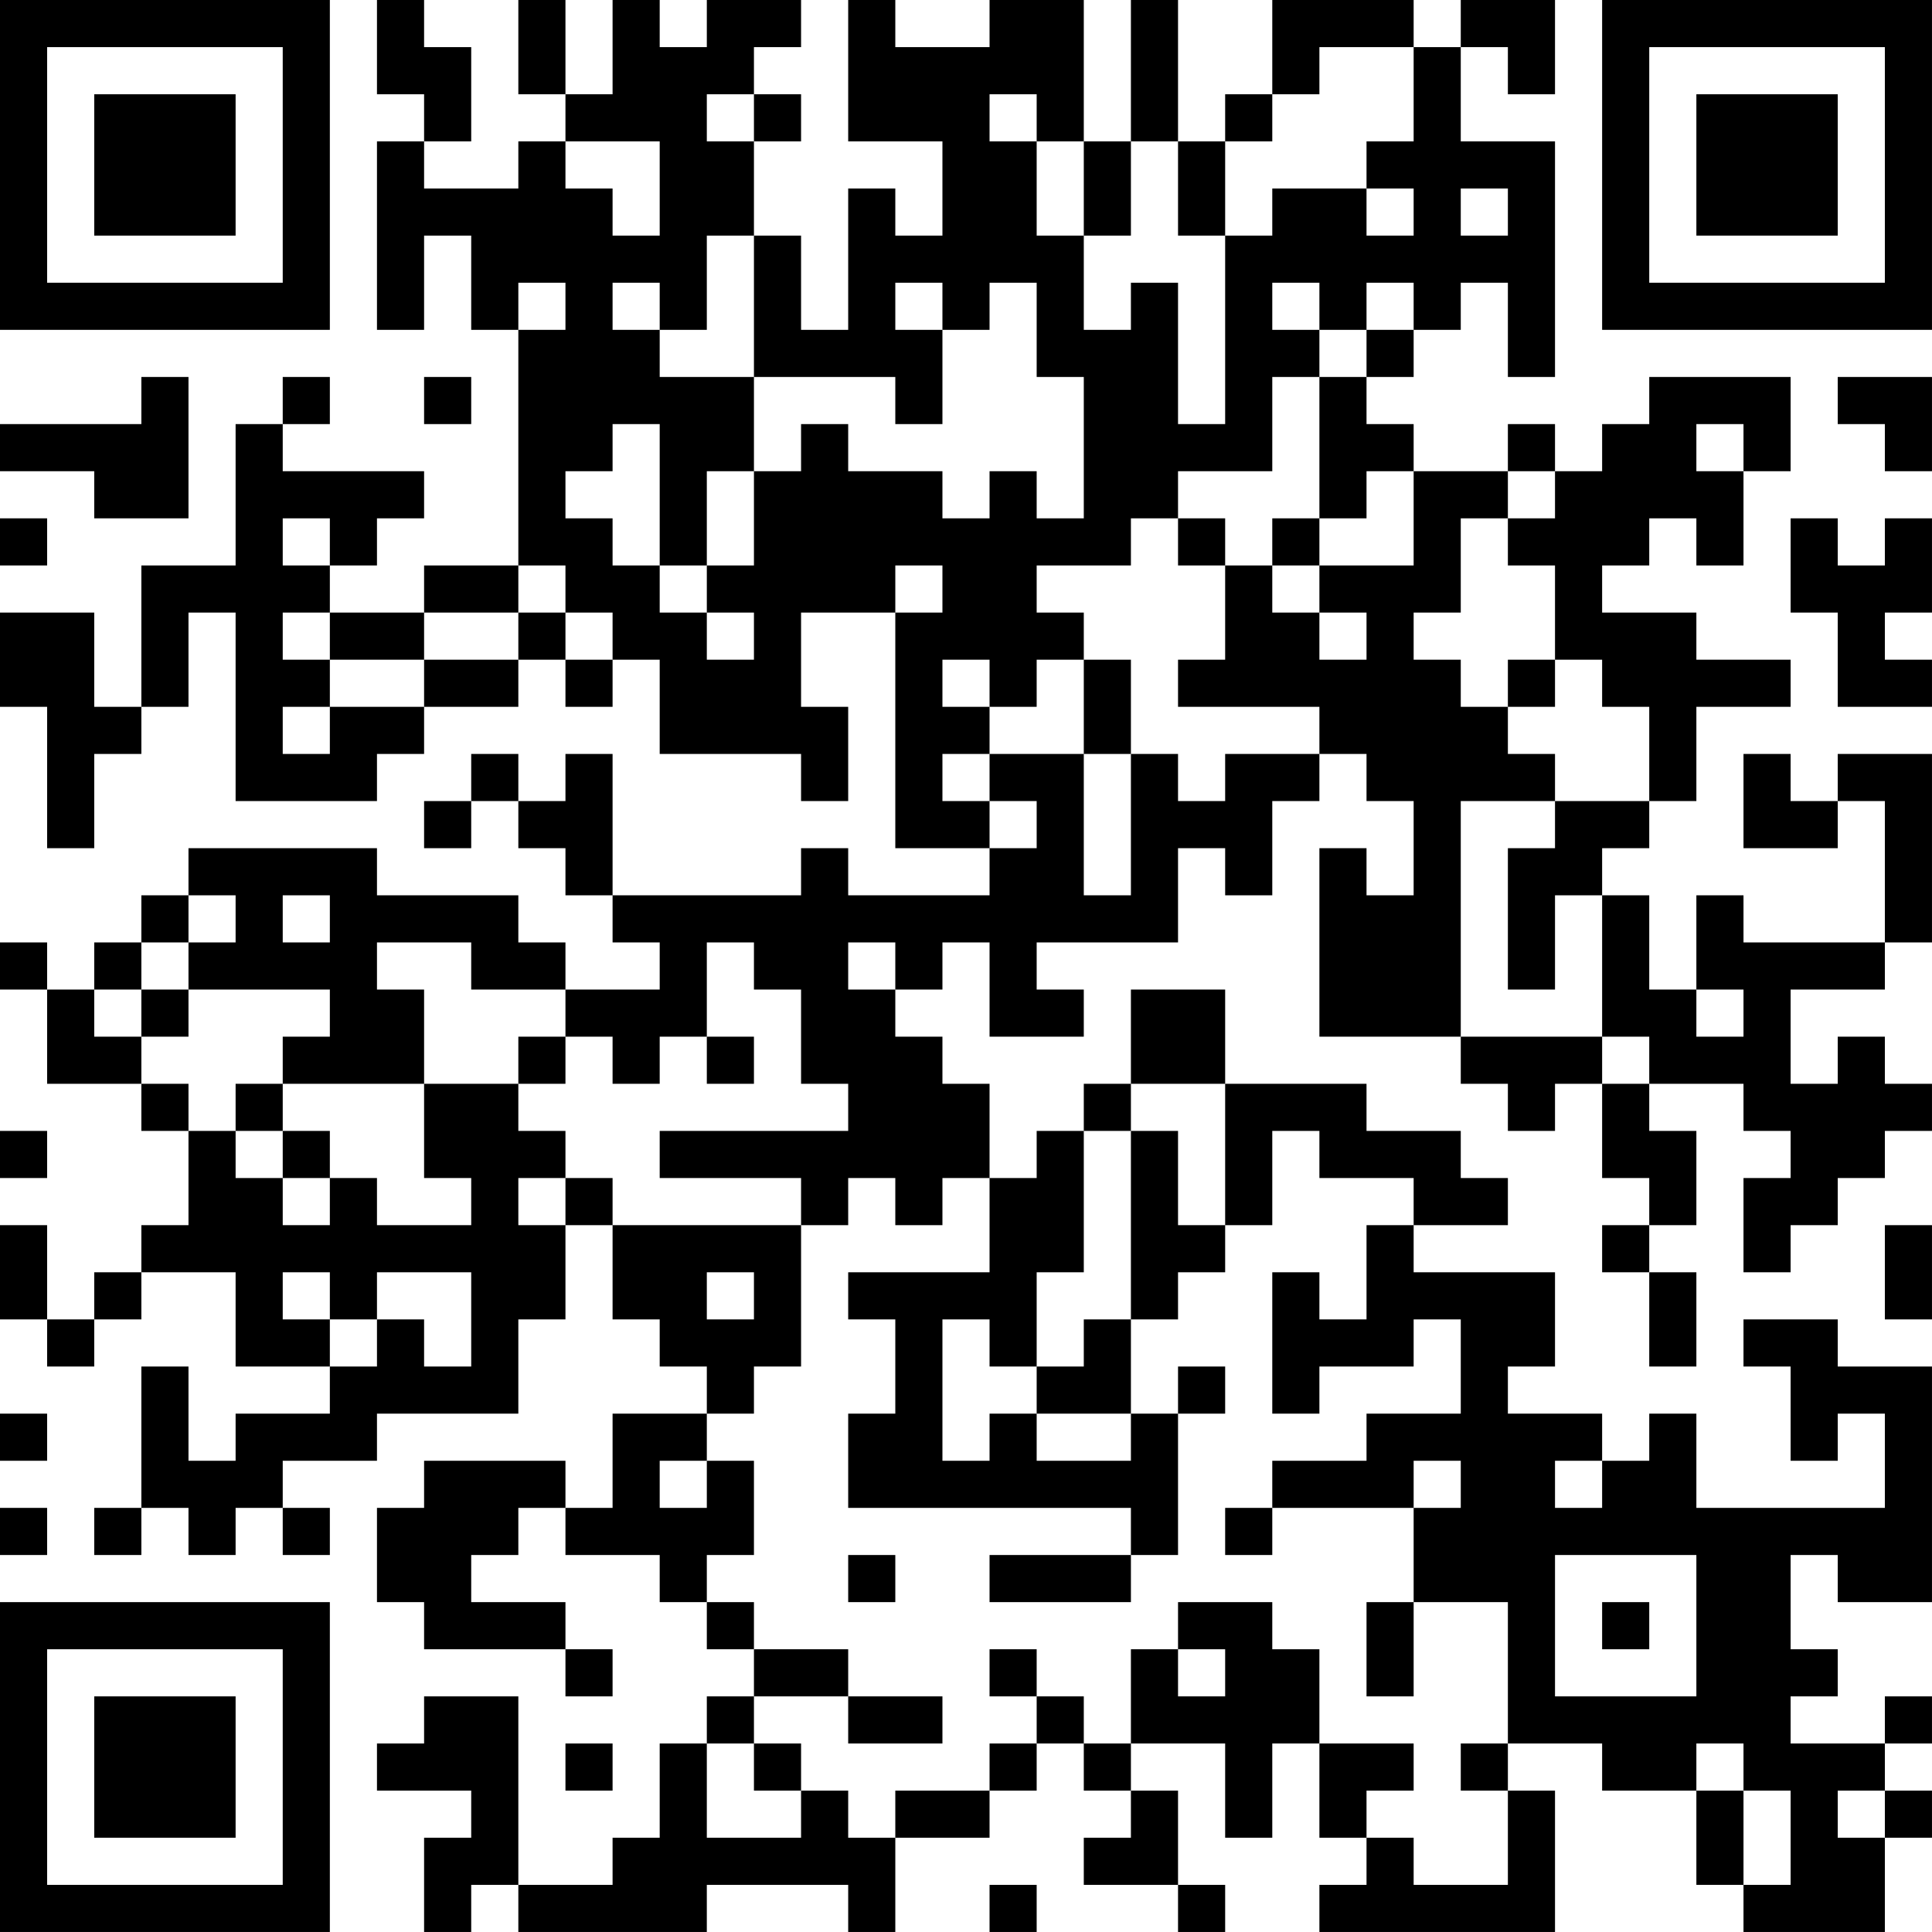 <?xml version="1.0" encoding="UTF-8"?>
<svg xmlns="http://www.w3.org/2000/svg" version="1.1" width="200" height="200" viewBox="0 0 200 200"><rect x="0" y="0" width="200" height="200" fill="#ffffff"/><g transform="scale(4.878)"><g transform="translate(0,0)"><path fill-rule="evenodd" d="M8 0L8 2L9 2L9 3L8 3L8 7L9 7L9 5L10 5L10 7L11 7L11 12L9 12L9 13L7 13L7 12L8 12L8 11L9 11L9 10L6 10L6 9L7 9L7 8L6 8L6 9L5 9L5 12L3 12L3 15L2 15L2 13L0 13L0 15L1 15L1 18L2 18L2 16L3 16L3 15L4 15L4 13L5 13L5 17L8 17L8 16L9 16L9 15L11 15L11 14L12 14L12 15L13 15L13 14L14 14L14 16L17 16L17 17L18 17L18 15L17 15L17 13L19 13L19 18L21 18L21 19L18 19L18 18L17 18L17 19L13 19L13 16L12 16L12 17L11 17L11 16L10 16L10 17L9 17L9 18L10 18L10 17L11 17L11 18L12 18L12 19L13 19L13 20L14 20L14 21L12 21L12 20L11 20L11 19L8 19L8 18L4 18L4 19L3 19L3 20L2 20L2 21L1 21L1 20L0 20L0 21L1 21L1 23L3 23L3 24L4 24L4 26L3 26L3 27L2 27L2 28L1 28L1 26L0 26L0 28L1 28L1 29L2 29L2 28L3 28L3 27L5 27L5 29L7 29L7 30L5 30L5 31L4 31L4 29L3 29L3 32L2 32L2 33L3 33L3 32L4 32L4 33L5 33L5 32L6 32L6 33L7 33L7 32L6 32L6 31L8 31L8 30L11 30L11 28L12 28L12 26L13 26L13 28L14 28L14 29L15 29L15 30L13 30L13 32L12 32L12 31L9 31L9 32L8 32L8 34L9 34L9 35L12 35L12 36L13 36L13 35L12 35L12 34L10 34L10 33L11 33L11 32L12 32L12 33L14 33L14 34L15 34L15 35L16 35L16 36L15 36L15 37L14 37L14 39L13 39L13 40L11 40L11 36L9 36L9 37L8 37L8 38L10 38L10 39L9 39L9 41L10 41L10 40L11 40L11 41L15 41L15 40L18 40L18 41L19 41L19 39L21 39L21 38L22 38L22 37L23 37L23 38L24 38L24 39L23 39L23 40L25 40L25 41L26 41L26 40L25 40L25 38L24 38L24 37L26 37L26 39L27 39L27 37L28 37L28 39L29 39L29 40L28 40L28 41L33 41L33 38L32 38L32 37L34 37L34 38L36 38L36 40L37 40L37 41L40 41L40 39L41 39L41 38L40 38L40 37L41 37L41 36L40 36L40 37L38 37L38 36L39 36L39 35L38 35L38 33L39 33L39 34L41 34L41 29L39 29L39 28L37 28L37 29L38 29L38 31L39 31L39 30L40 30L40 32L36 32L36 30L35 30L35 31L34 31L34 30L32 30L32 29L33 29L33 27L30 27L30 26L32 26L32 25L31 25L31 24L29 24L29 23L26 23L26 21L24 21L24 23L23 23L23 24L22 24L22 25L21 25L21 23L20 23L20 22L19 22L19 21L20 21L20 20L21 20L21 22L23 22L23 21L22 21L22 20L25 20L25 18L26 18L26 19L27 19L27 17L28 17L28 16L29 16L29 17L30 17L30 19L29 19L29 18L28 18L28 22L31 22L31 23L32 23L32 24L33 24L33 23L34 23L34 25L35 25L35 26L34 26L34 27L35 27L35 29L36 29L36 27L35 27L35 26L36 26L36 24L35 24L35 23L37 23L37 24L38 24L38 25L37 25L37 27L38 27L38 26L39 26L39 25L40 25L40 24L41 24L41 23L40 23L40 22L39 22L39 23L38 23L38 21L40 21L40 20L41 20L41 16L39 16L39 17L38 17L38 16L37 16L37 18L39 18L39 17L40 17L40 20L37 20L37 19L36 19L36 21L35 21L35 19L34 19L34 18L35 18L35 17L36 17L36 15L38 15L38 14L36 14L36 13L34 13L34 12L35 12L35 11L36 11L36 12L37 12L37 10L38 10L38 8L35 8L35 9L34 9L34 10L33 10L33 9L32 9L32 10L30 10L30 9L29 9L29 8L30 8L30 7L31 7L31 6L32 6L32 8L33 8L33 3L31 3L31 1L32 1L32 2L33 2L33 0L31 0L31 1L30 1L30 0L27 0L27 2L26 2L26 3L25 3L25 0L24 0L24 3L23 3L23 0L21 0L21 1L19 1L19 0L18 0L18 3L20 3L20 5L19 5L19 4L18 4L18 7L17 7L17 5L16 5L16 3L17 3L17 2L16 2L16 1L17 1L17 0L15 0L15 1L14 1L14 0L13 0L13 2L12 2L12 0L11 0L11 2L12 2L12 3L11 3L11 4L9 4L9 3L10 3L10 1L9 1L9 0ZM28 1L28 2L27 2L27 3L26 3L26 5L25 5L25 3L24 3L24 5L23 5L23 3L22 3L22 2L21 2L21 3L22 3L22 5L23 5L23 7L24 7L24 6L25 6L25 9L26 9L26 5L27 5L27 4L29 4L29 5L30 5L30 4L29 4L29 3L30 3L30 1ZM15 2L15 3L16 3L16 2ZM12 3L12 4L13 4L13 5L14 5L14 3ZM31 4L31 5L32 5L32 4ZM15 5L15 7L14 7L14 6L13 6L13 7L14 7L14 8L16 8L16 10L15 10L15 12L14 12L14 9L13 9L13 10L12 10L12 11L13 11L13 12L14 12L14 13L15 13L15 14L16 14L16 13L15 13L15 12L16 12L16 10L17 10L17 9L18 9L18 10L20 10L20 11L21 11L21 10L22 10L22 11L23 11L23 8L22 8L22 6L21 6L21 7L20 7L20 6L19 6L19 7L20 7L20 9L19 9L19 8L16 8L16 5ZM11 6L11 7L12 7L12 6ZM27 6L27 7L28 7L28 8L27 8L27 10L25 10L25 11L24 11L24 12L22 12L22 13L23 13L23 14L22 14L22 15L21 15L21 14L20 14L20 15L21 15L21 16L20 16L20 17L21 17L21 18L22 18L22 17L21 17L21 16L23 16L23 19L24 19L24 16L25 16L25 17L26 17L26 16L28 16L28 15L25 15L25 14L26 14L26 12L27 12L27 13L28 13L28 14L29 14L29 13L28 13L28 12L30 12L30 10L29 10L29 11L28 11L28 8L29 8L29 7L30 7L30 6L29 6L29 7L28 7L28 6ZM3 8L3 9L0 9L0 10L2 10L2 11L4 11L4 8ZM9 8L9 9L10 9L10 8ZM39 8L39 9L40 9L40 10L41 10L41 8ZM36 9L36 10L37 10L37 9ZM32 10L32 11L31 11L31 13L30 13L30 14L31 14L31 15L32 15L32 16L33 16L33 17L31 17L31 22L34 22L34 23L35 23L35 22L34 22L34 19L33 19L33 21L32 21L32 18L33 18L33 17L35 17L35 15L34 15L34 14L33 14L33 12L32 12L32 11L33 11L33 10ZM0 11L0 12L1 12L1 11ZM6 11L6 12L7 12L7 11ZM25 11L25 12L26 12L26 11ZM27 11L27 12L28 12L28 11ZM38 11L38 13L39 13L39 15L41 15L41 14L40 14L40 13L41 13L41 11L40 11L40 12L39 12L39 11ZM11 12L11 13L9 13L9 14L7 14L7 13L6 13L6 14L7 14L7 15L6 15L6 16L7 16L7 15L9 15L9 14L11 14L11 13L12 13L12 14L13 14L13 13L12 13L12 12ZM19 12L19 13L20 13L20 12ZM23 14L23 16L24 16L24 14ZM32 14L32 15L33 15L33 14ZM4 19L4 20L3 20L3 21L2 21L2 22L3 22L3 23L4 23L4 24L5 24L5 25L6 25L6 26L7 26L7 25L8 25L8 26L10 26L10 25L9 25L9 23L11 23L11 24L12 24L12 25L11 25L11 26L12 26L12 25L13 25L13 26L17 26L17 29L16 29L16 30L15 30L15 31L14 31L14 32L15 32L15 31L16 31L16 33L15 33L15 34L16 34L16 35L18 35L18 36L16 36L16 37L15 37L15 39L17 39L17 38L18 38L18 39L19 39L19 38L21 38L21 37L22 37L22 36L23 36L23 37L24 37L24 35L25 35L25 36L26 36L26 35L25 35L25 34L27 34L27 35L28 35L28 37L30 37L30 38L29 38L29 39L30 39L30 40L32 40L32 38L31 38L31 37L32 37L32 34L30 34L30 32L31 32L31 31L30 31L30 32L27 32L27 31L29 31L29 30L31 30L31 28L30 28L30 29L28 29L28 30L27 30L27 27L28 27L28 28L29 28L29 26L30 26L30 25L28 25L28 24L27 24L27 26L26 26L26 23L24 23L24 24L23 24L23 27L22 27L22 29L21 29L21 28L20 28L20 31L21 31L21 30L22 30L22 31L24 31L24 30L25 30L25 33L24 33L24 32L18 32L18 30L19 30L19 28L18 28L18 27L21 27L21 25L20 25L20 26L19 26L19 25L18 25L18 26L17 26L17 25L14 25L14 24L18 24L18 23L17 23L17 21L16 21L16 20L15 20L15 22L14 22L14 23L13 23L13 22L12 22L12 21L10 21L10 20L8 20L8 21L9 21L9 23L6 23L6 22L7 22L7 21L4 21L4 20L5 20L5 19ZM6 19L6 20L7 20L7 19ZM18 20L18 21L19 21L19 20ZM3 21L3 22L4 22L4 21ZM36 21L36 22L37 22L37 21ZM11 22L11 23L12 23L12 22ZM15 22L15 23L16 23L16 22ZM5 23L5 24L6 24L6 25L7 25L7 24L6 24L6 23ZM0 24L0 25L1 25L1 24ZM24 24L24 28L23 28L23 29L22 29L22 30L24 30L24 28L25 28L25 27L26 27L26 26L25 26L25 24ZM40 26L40 28L41 28L41 26ZM6 27L6 28L7 28L7 29L8 29L8 28L9 28L9 29L10 29L10 27L8 27L8 28L7 28L7 27ZM15 27L15 28L16 28L16 27ZM25 29L25 30L26 30L26 29ZM0 30L0 31L1 31L1 30ZM33 31L33 32L34 32L34 31ZM0 32L0 33L1 33L1 32ZM26 32L26 33L27 33L27 32ZM18 33L18 34L19 34L19 33ZM21 33L21 34L24 34L24 33ZM33 33L33 36L36 36L36 33ZM29 34L29 36L30 36L30 34ZM34 34L34 35L35 35L35 34ZM21 35L21 36L22 36L22 35ZM18 36L18 37L20 37L20 36ZM12 37L12 38L13 38L13 37ZM16 37L16 38L17 38L17 37ZM36 37L36 38L37 38L37 40L38 40L38 38L37 38L37 37ZM39 38L39 39L40 39L40 38ZM21 40L21 41L22 41L22 40ZM0 0L0 7L7 7L7 0ZM1 1L1 6L6 6L6 1ZM2 2L2 5L5 5L5 2ZM34 0L34 7L41 7L41 0ZM35 1L35 6L40 6L40 1ZM36 2L36 5L39 5L39 2ZM0 34L0 41L7 41L7 34ZM1 35L1 40L6 40L6 35ZM2 36L2 39L5 39L5 36Z" fill="#000000"/></g></g></svg>
